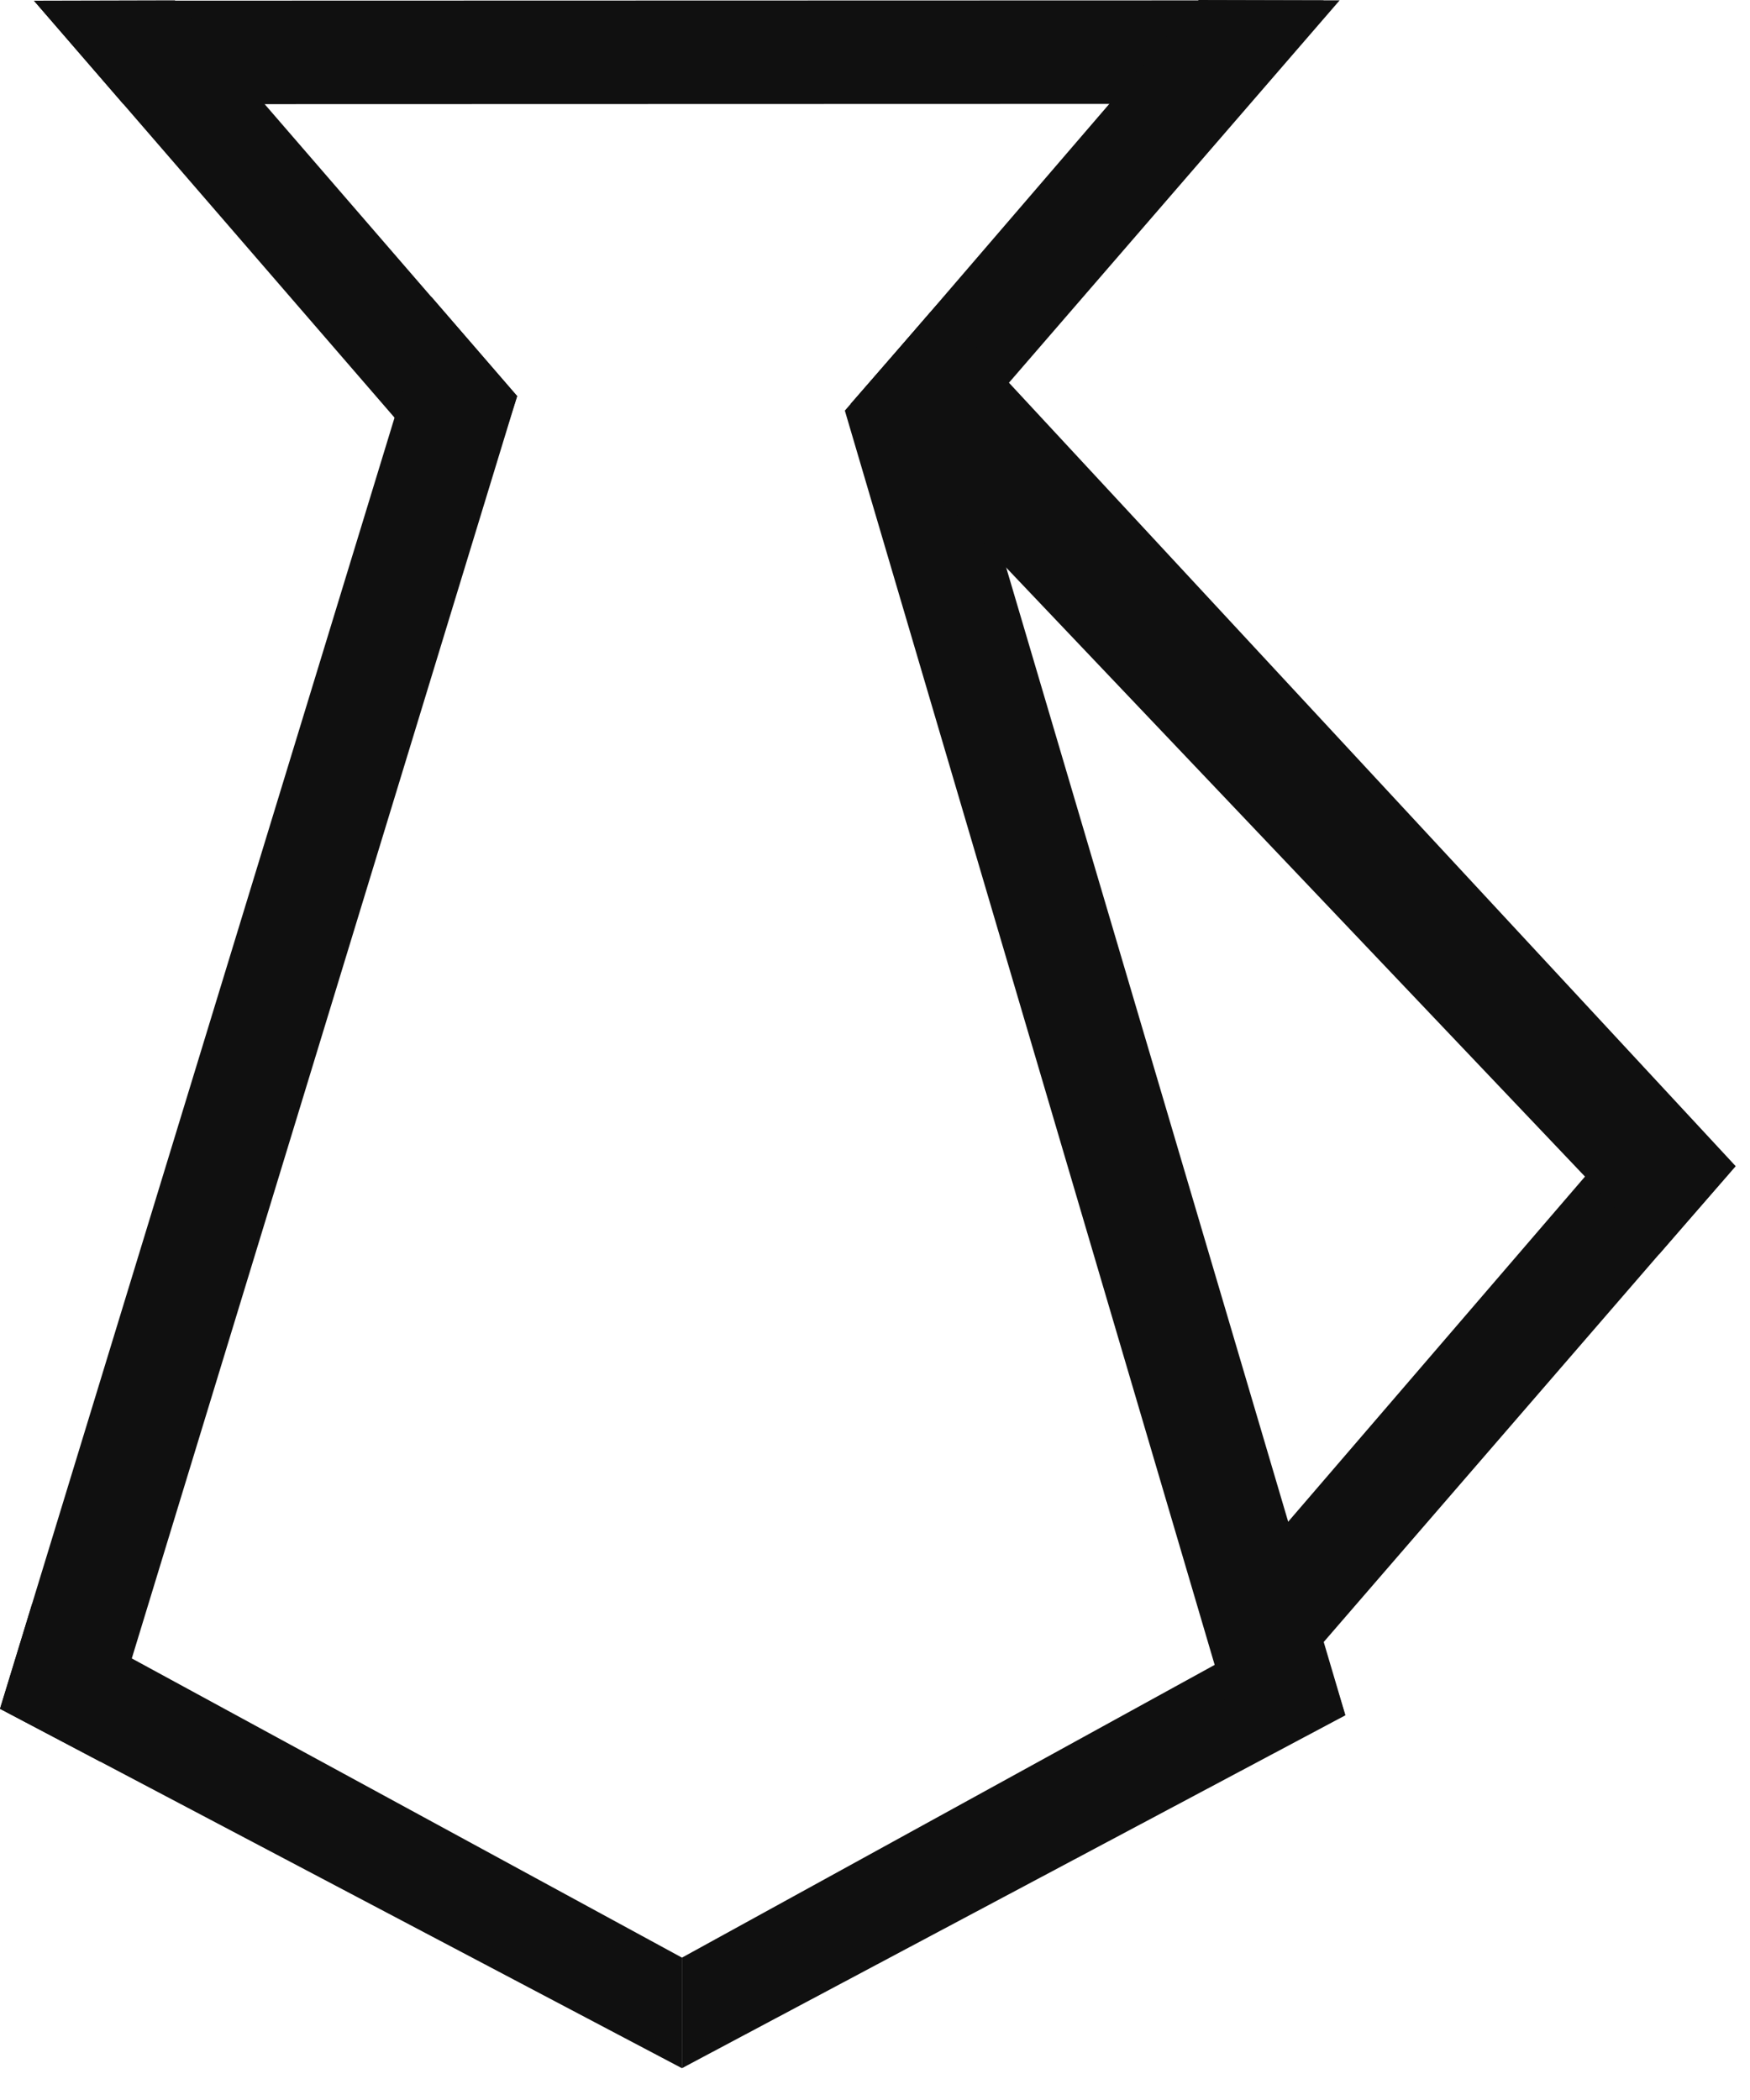 <?xml version="1.0" encoding="UTF-8"?>
<svg width="30px" height="36px" viewBox="0 0 30 36" version="1.1" xmlns="http://www.w3.org/2000/svg" xmlns:xlink="http://www.w3.org/1999/xlink">
    <!-- Generator: Sketch 49 (51002) - http://www.bohemiancoding.com/sketch -->
    <title>Slice 1</title>
    <desc>Created with Sketch.</desc>
    <defs></defs>
    <g id="Page-1" stroke="none" stroke-width="1" fill="none" fill-rule="evenodd">
        <g id="icon" fill="#101010">
            <polygon id="Fill-1" points="0.582 0.012 2.116 1.786 20.853 1.781 22.691 0.006"></polygon>
            <polygon id="Fill-2" points="0.582 0.012 8.207 8.829 8.866 6.791 2.998 0.006"></polygon>
            <polygon id="Fill-3" points="0 29.294 11.69 35.455 11.69 33.559 0.549 27.5"></polygon>
            <polygon id="Fill-4" points="0 29.294 1.719 30.2 8.865 6.79 7.396 5.09"></polygon>
            <polygon id="Fill-5" points="14.69 6.813 15.339 8.824 22.965 0.006 20.548 0"></polygon>
            <polygon id="Fill-6" points="21.364 26.923 22.013 28.934 29.639 20.116 27.222 20.111"></polygon>
            <polygon id="Fill-7" points="11.69 33.56 11.69 35.455 23.062 29.406 22.513 27.612"></polygon>
            <polygon id="Fill-8" points="23.062 29.399 15.954 5.347 14.483 7.039 21.343 30.305"></polygon>
            <polygon id="Fill-9" points="14.582 6.924 28.439 21.504 29.755 19.992 16.059 5.227"></polygon>
        </g>
    </g>
</svg>